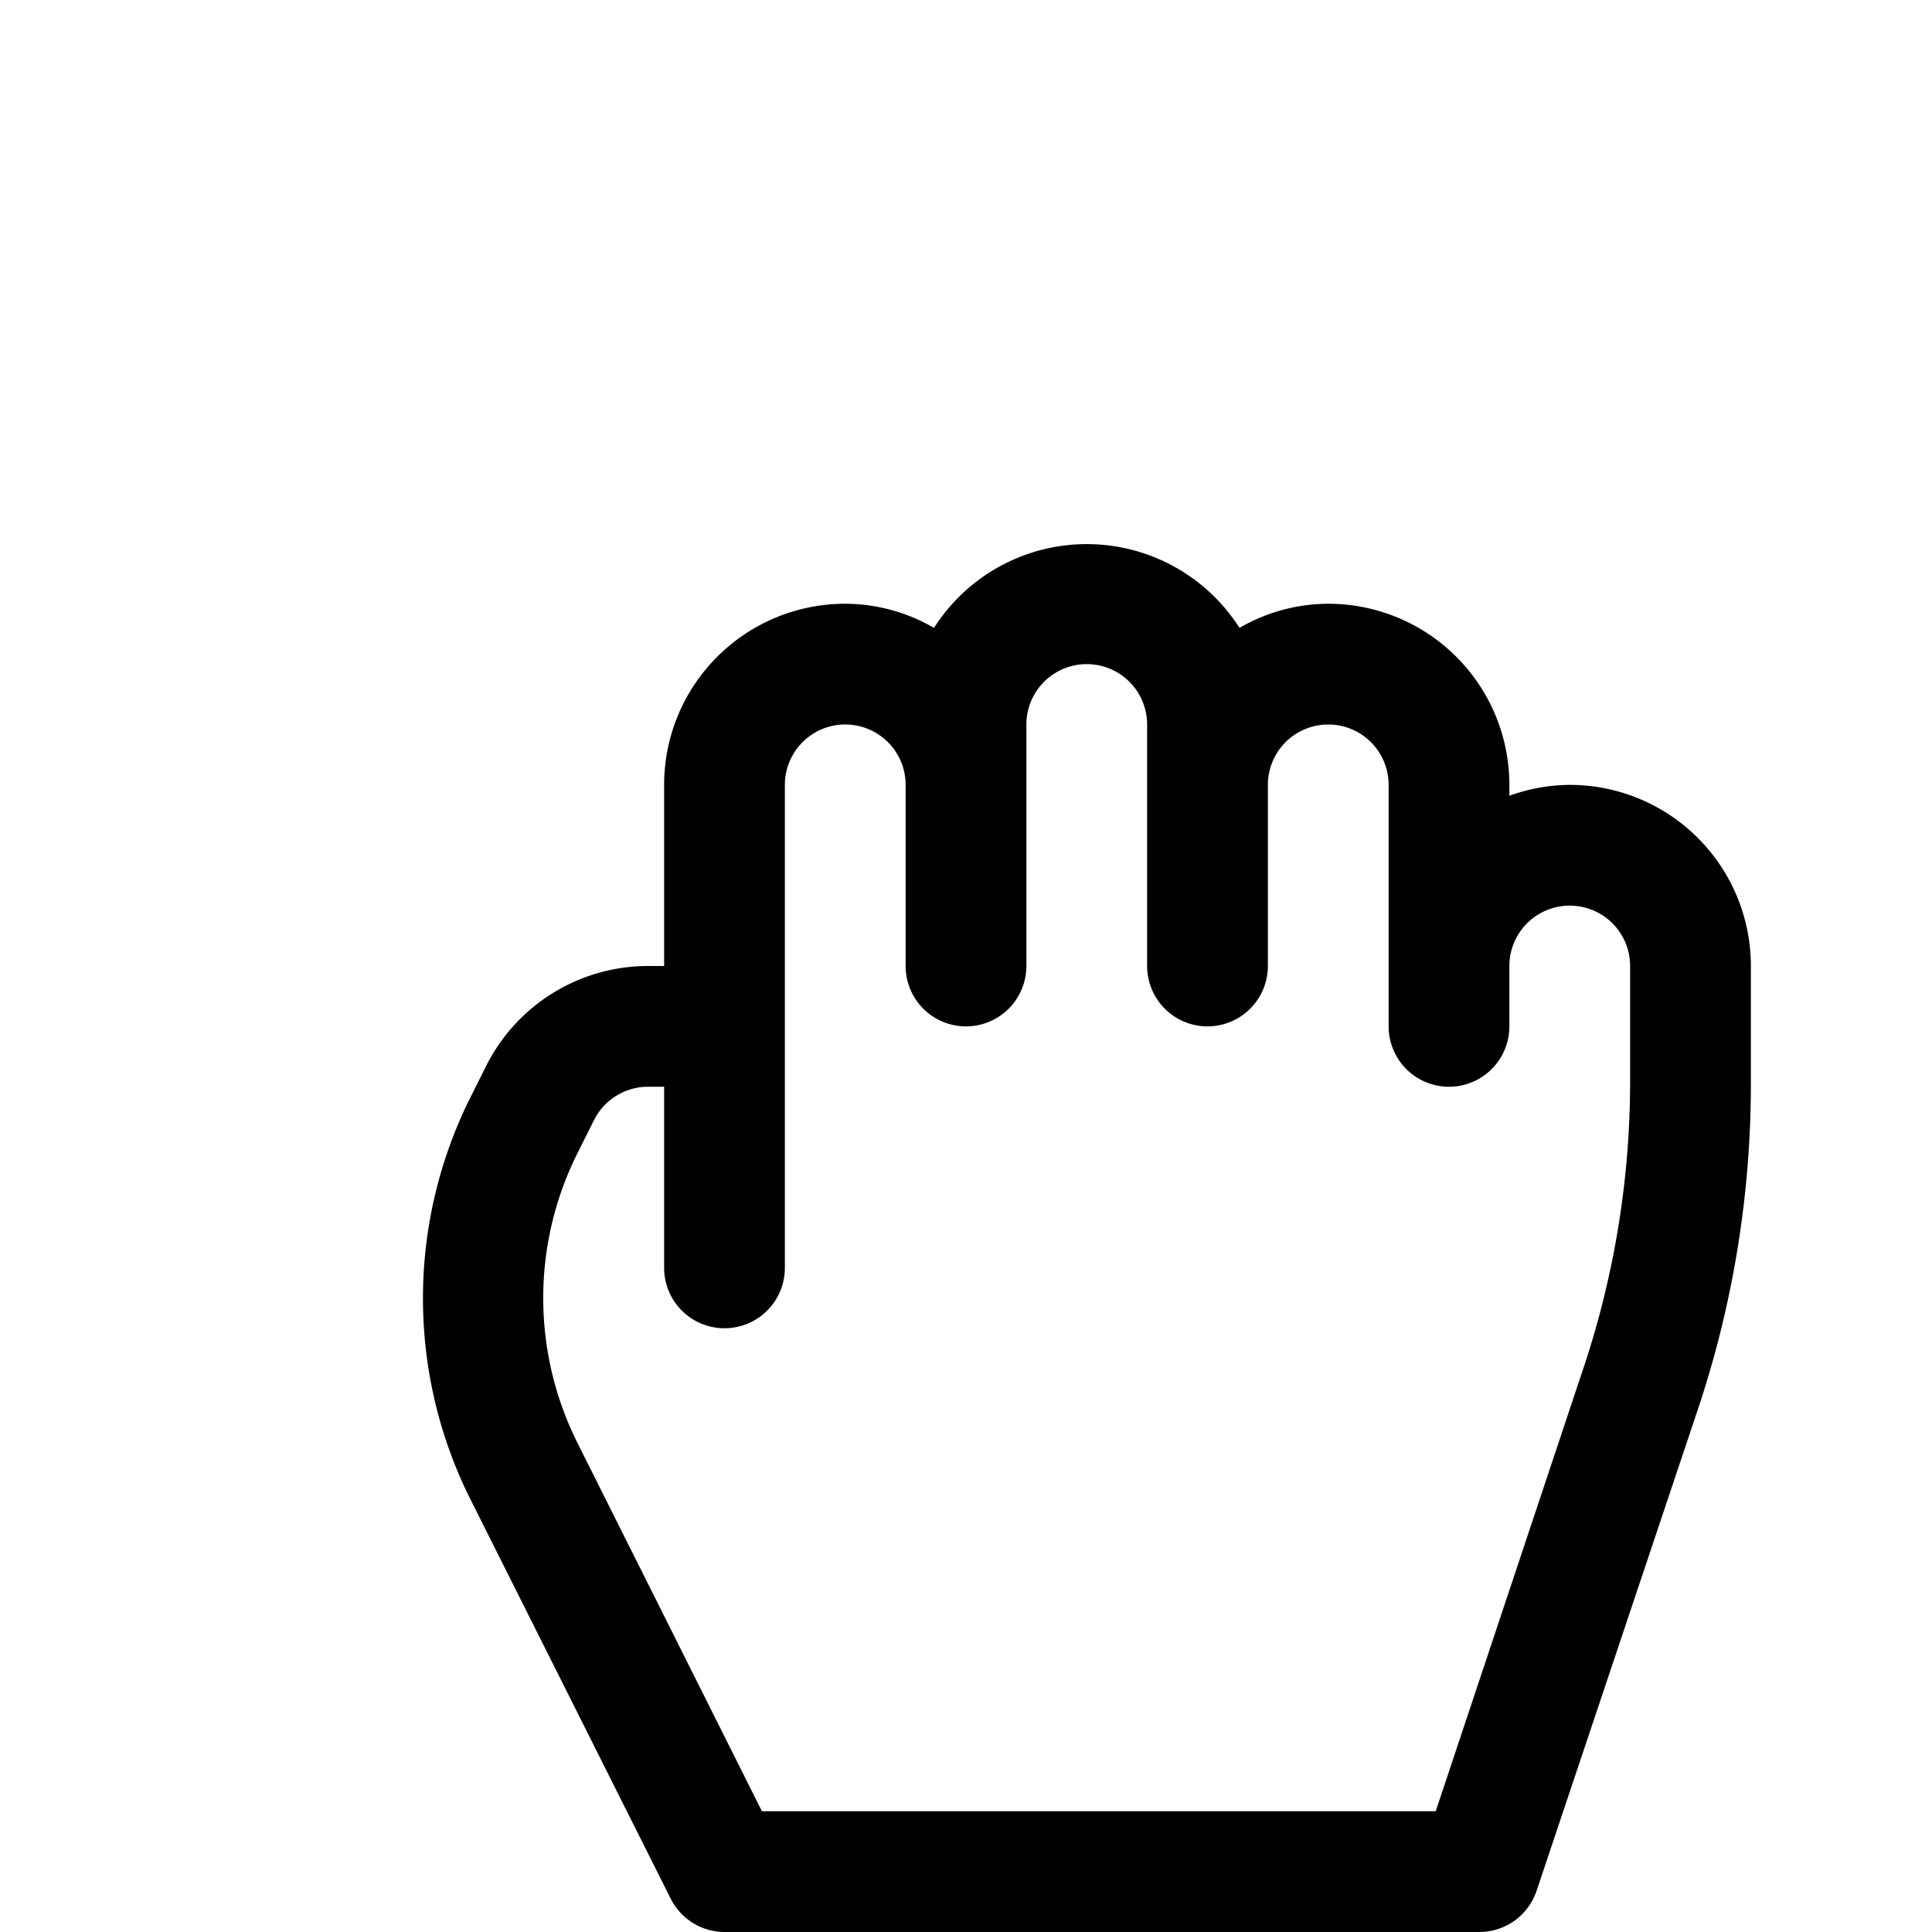 <svg xmlns="http://www.w3.org/2000/svg" width="32" height="32" viewBox="0 0 32 32"><g id="ico-hand-grasp-32"><path d="M26,13a3,3,0,0,0-1,.18V13a3,3,0,0,0-3-3,2.94,2.94,0,0,0-1.47.4,3,3,0,0,0-5.06,0A2.94,2.94,0,0,0,14,10a3,3,0,0,0-3,3v3h-.26a3,3,0,0,0-2.69,1.66l-.28.56a7.44,7.44,0,0,0,0,6.57l3.34,6.66A1,1,0,0,0,12,32H24.5a1,1,0,0,0,.95-.68l2.68-8A17,17,0,0,0,29,17.9V16A3,3,0,0,0,26,13Zm1,4.9a15,15,0,0,1-.77,4.75L23.78,30H12.62L9.56,23.89a5.36,5.36,0,0,1,0-4.78l.28-.56a1,1,0,0,1,.9-.55H11v3a1,1,0,0,0,2,0V13a1,1,0,0,1,2,0v3a1,1,0,0,0,2,0V12a1,1,0,0,1,2,0v4a1,1,0,0,0,2,0V13a1,1,0,0,1,2,0v4a1,1,0,0,0,2,0V16a1,1,0,0,1,2,0Z"/></g></svg>